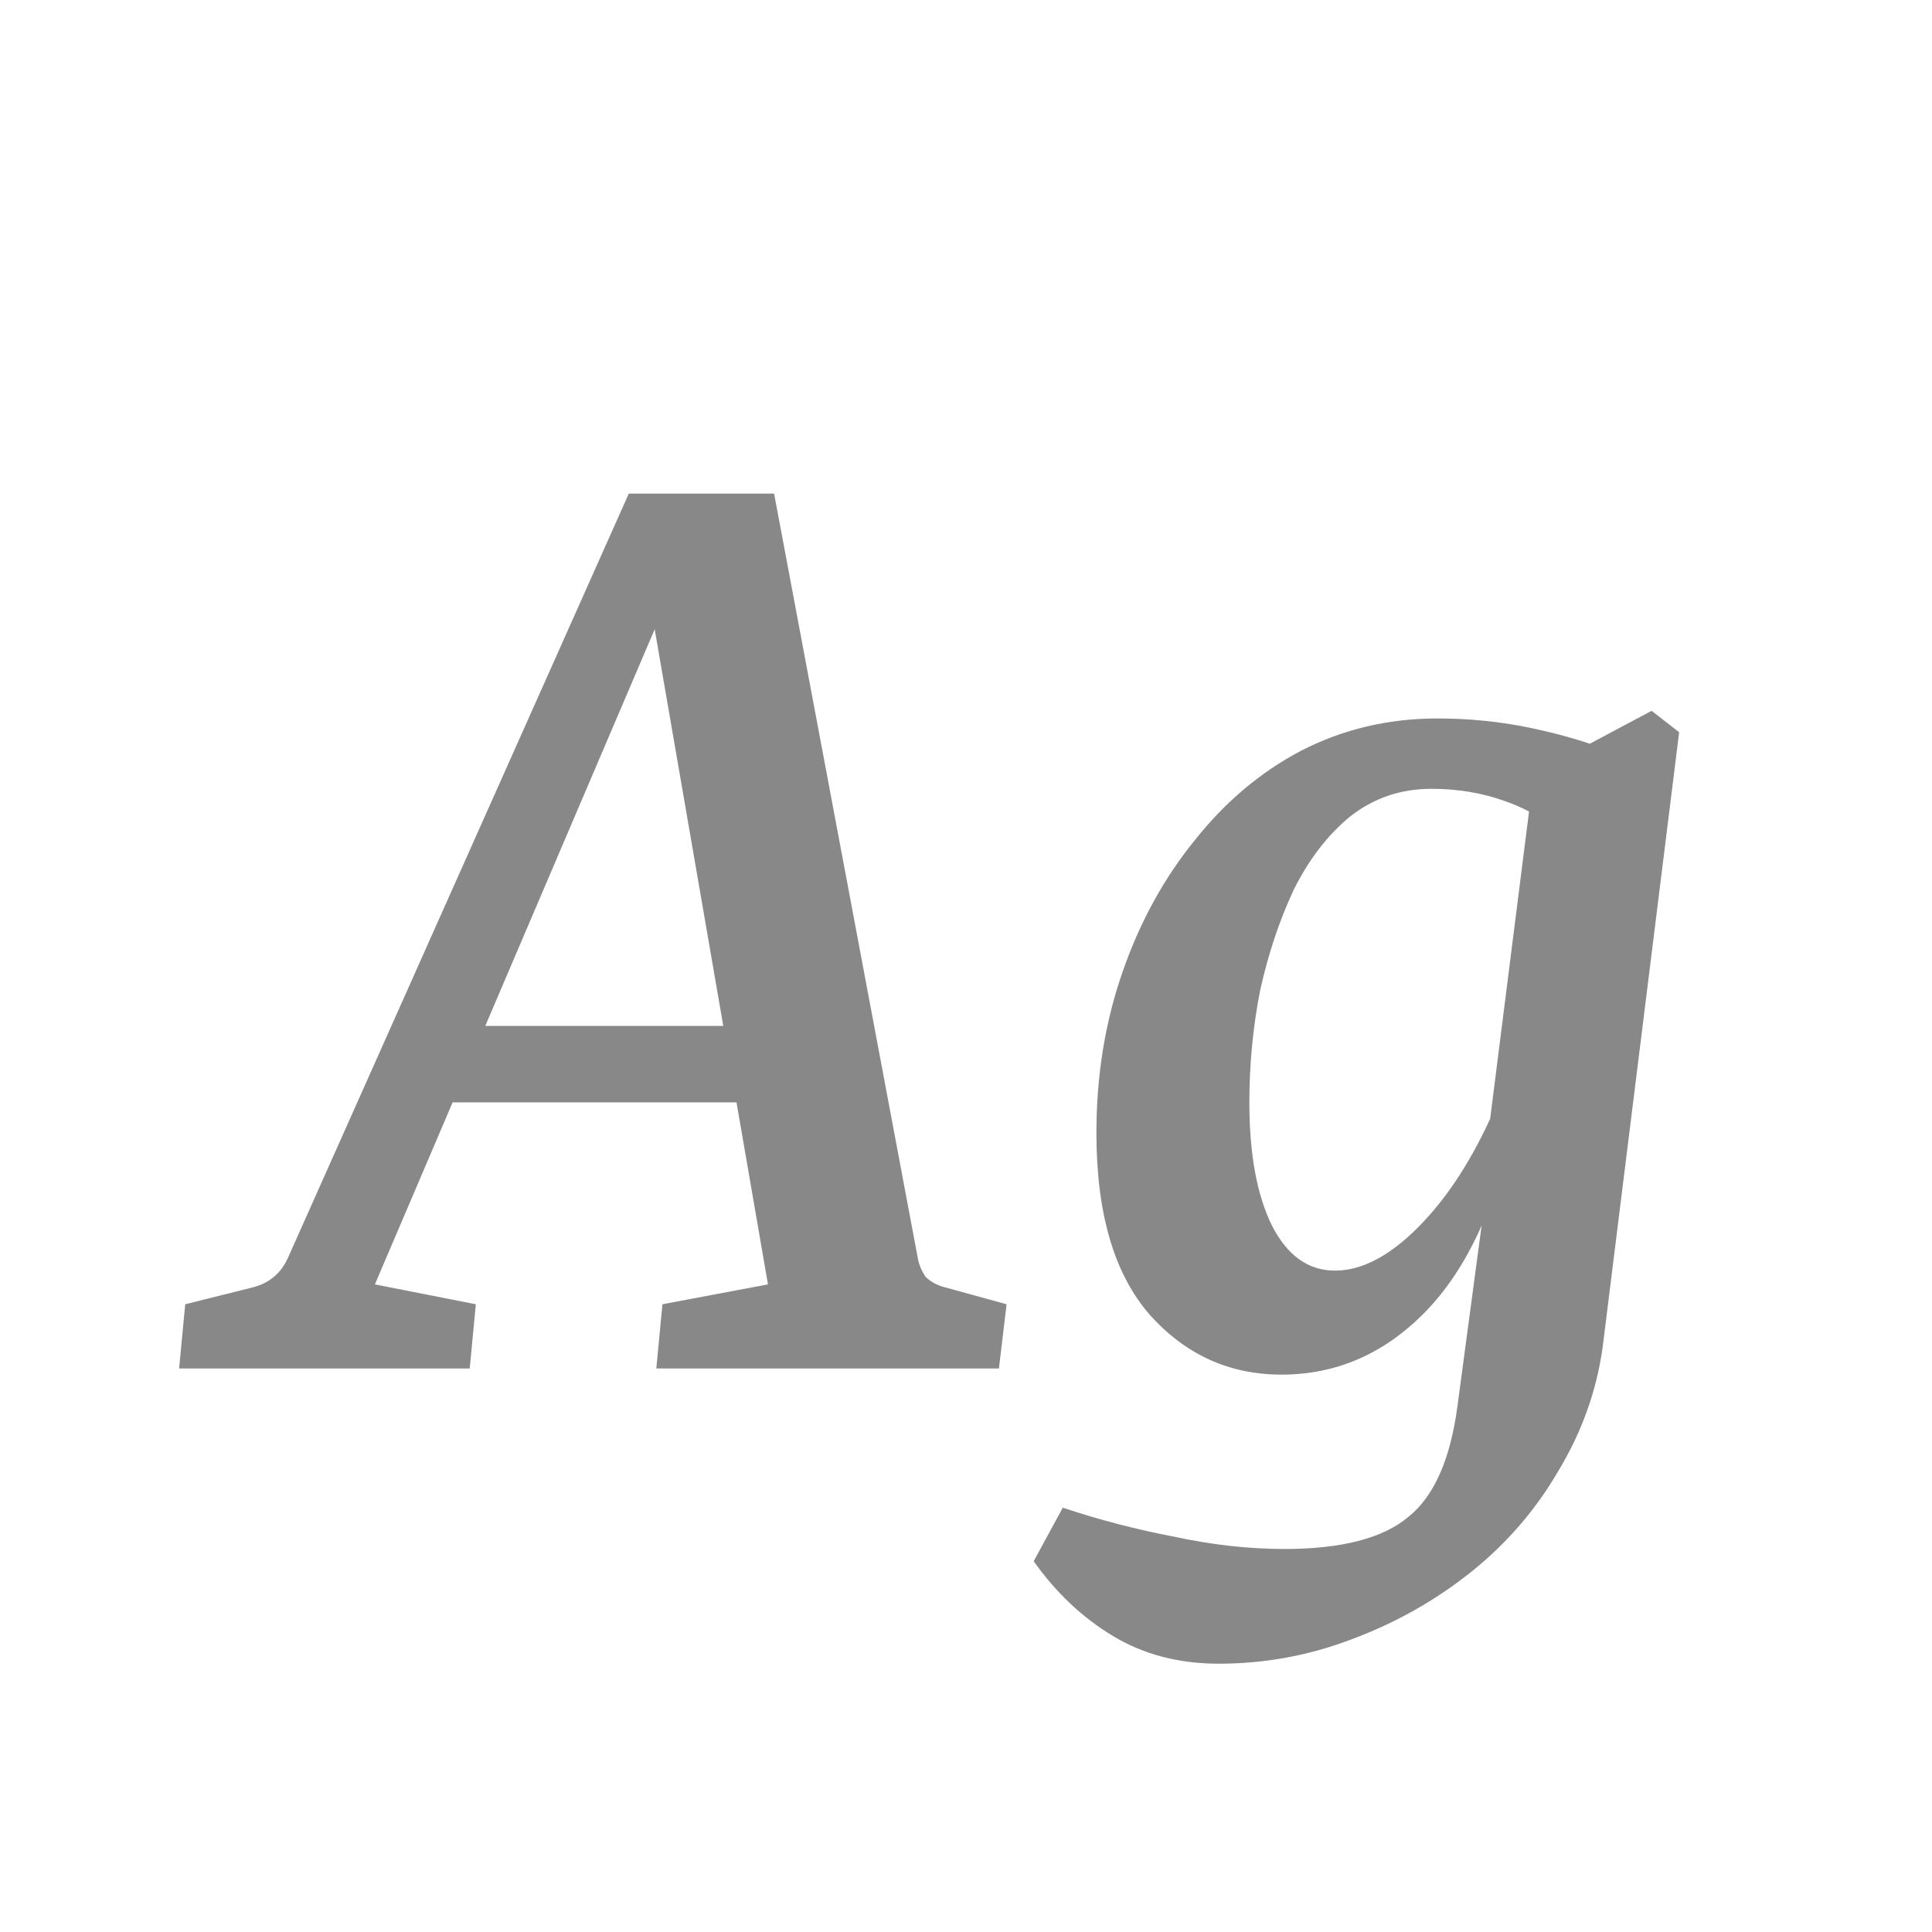 <svg width="24" height="24" viewBox="0 0 24 24" fill="none" xmlns="http://www.w3.org/2000/svg">
<path d="M5.398 12.744H9.73L9.958 13.694H5.018L5.398 12.744ZM11.402 15.632C11.415 15.708 11.447 15.784 11.497 15.86C11.56 15.923 11.643 15.968 11.744 15.993L12.504 16.202L12.409 17H8.153L8.229 16.202L9.54 15.955L7.963 6.835H8.552L4.657 15.955L5.911 16.202L5.835 17H2.225L2.301 16.202L3.137 15.993C3.34 15.942 3.486 15.822 3.574 15.632L7.811 6.132H9.616L11.402 15.632ZM15.14 20.667C14.646 20.667 14.209 20.553 13.829 20.325C13.449 20.097 13.119 19.787 12.841 19.394L13.202 18.729C13.658 18.881 14.12 19.001 14.589 19.09C15.057 19.191 15.513 19.242 15.957 19.242C16.666 19.242 17.179 19.109 17.496 18.843C17.812 18.59 18.015 18.134 18.104 17.475L18.465 14.777V14.264L19.054 9.609L20.517 8.83L20.859 9.096L19.909 16.734C19.833 17.279 19.649 17.792 19.358 18.273C19.079 18.754 18.718 19.172 18.275 19.527C17.831 19.882 17.337 20.16 16.793 20.363C16.261 20.566 15.71 20.667 15.14 20.667ZM15.919 17.076C15.273 17.076 14.728 16.829 14.285 16.335C13.841 15.828 13.62 15.075 13.62 14.074C13.62 13.365 13.727 12.7 13.943 12.079C14.158 11.458 14.456 10.914 14.836 10.445C15.216 9.964 15.659 9.59 16.166 9.324C16.685 9.058 17.249 8.925 17.857 8.925C18.249 8.925 18.629 8.963 18.997 9.039C19.364 9.115 19.693 9.21 19.985 9.324L19.491 10.426C19.25 10.211 18.984 10.052 18.693 9.951C18.414 9.85 18.11 9.799 17.781 9.799C17.401 9.799 17.065 9.913 16.774 10.141C16.495 10.369 16.261 10.673 16.071 11.053C15.893 11.433 15.754 11.851 15.653 12.307C15.564 12.763 15.52 13.225 15.52 13.694C15.52 14.34 15.615 14.853 15.805 15.233C15.995 15.6 16.254 15.784 16.584 15.784C16.913 15.784 17.255 15.607 17.61 15.252C17.977 14.885 18.294 14.397 18.56 13.789L18.807 13.922C18.591 14.973 18.224 15.765 17.705 16.297C17.198 16.816 16.603 17.076 15.919 17.076Z" fill="#888888"/>
</svg>
